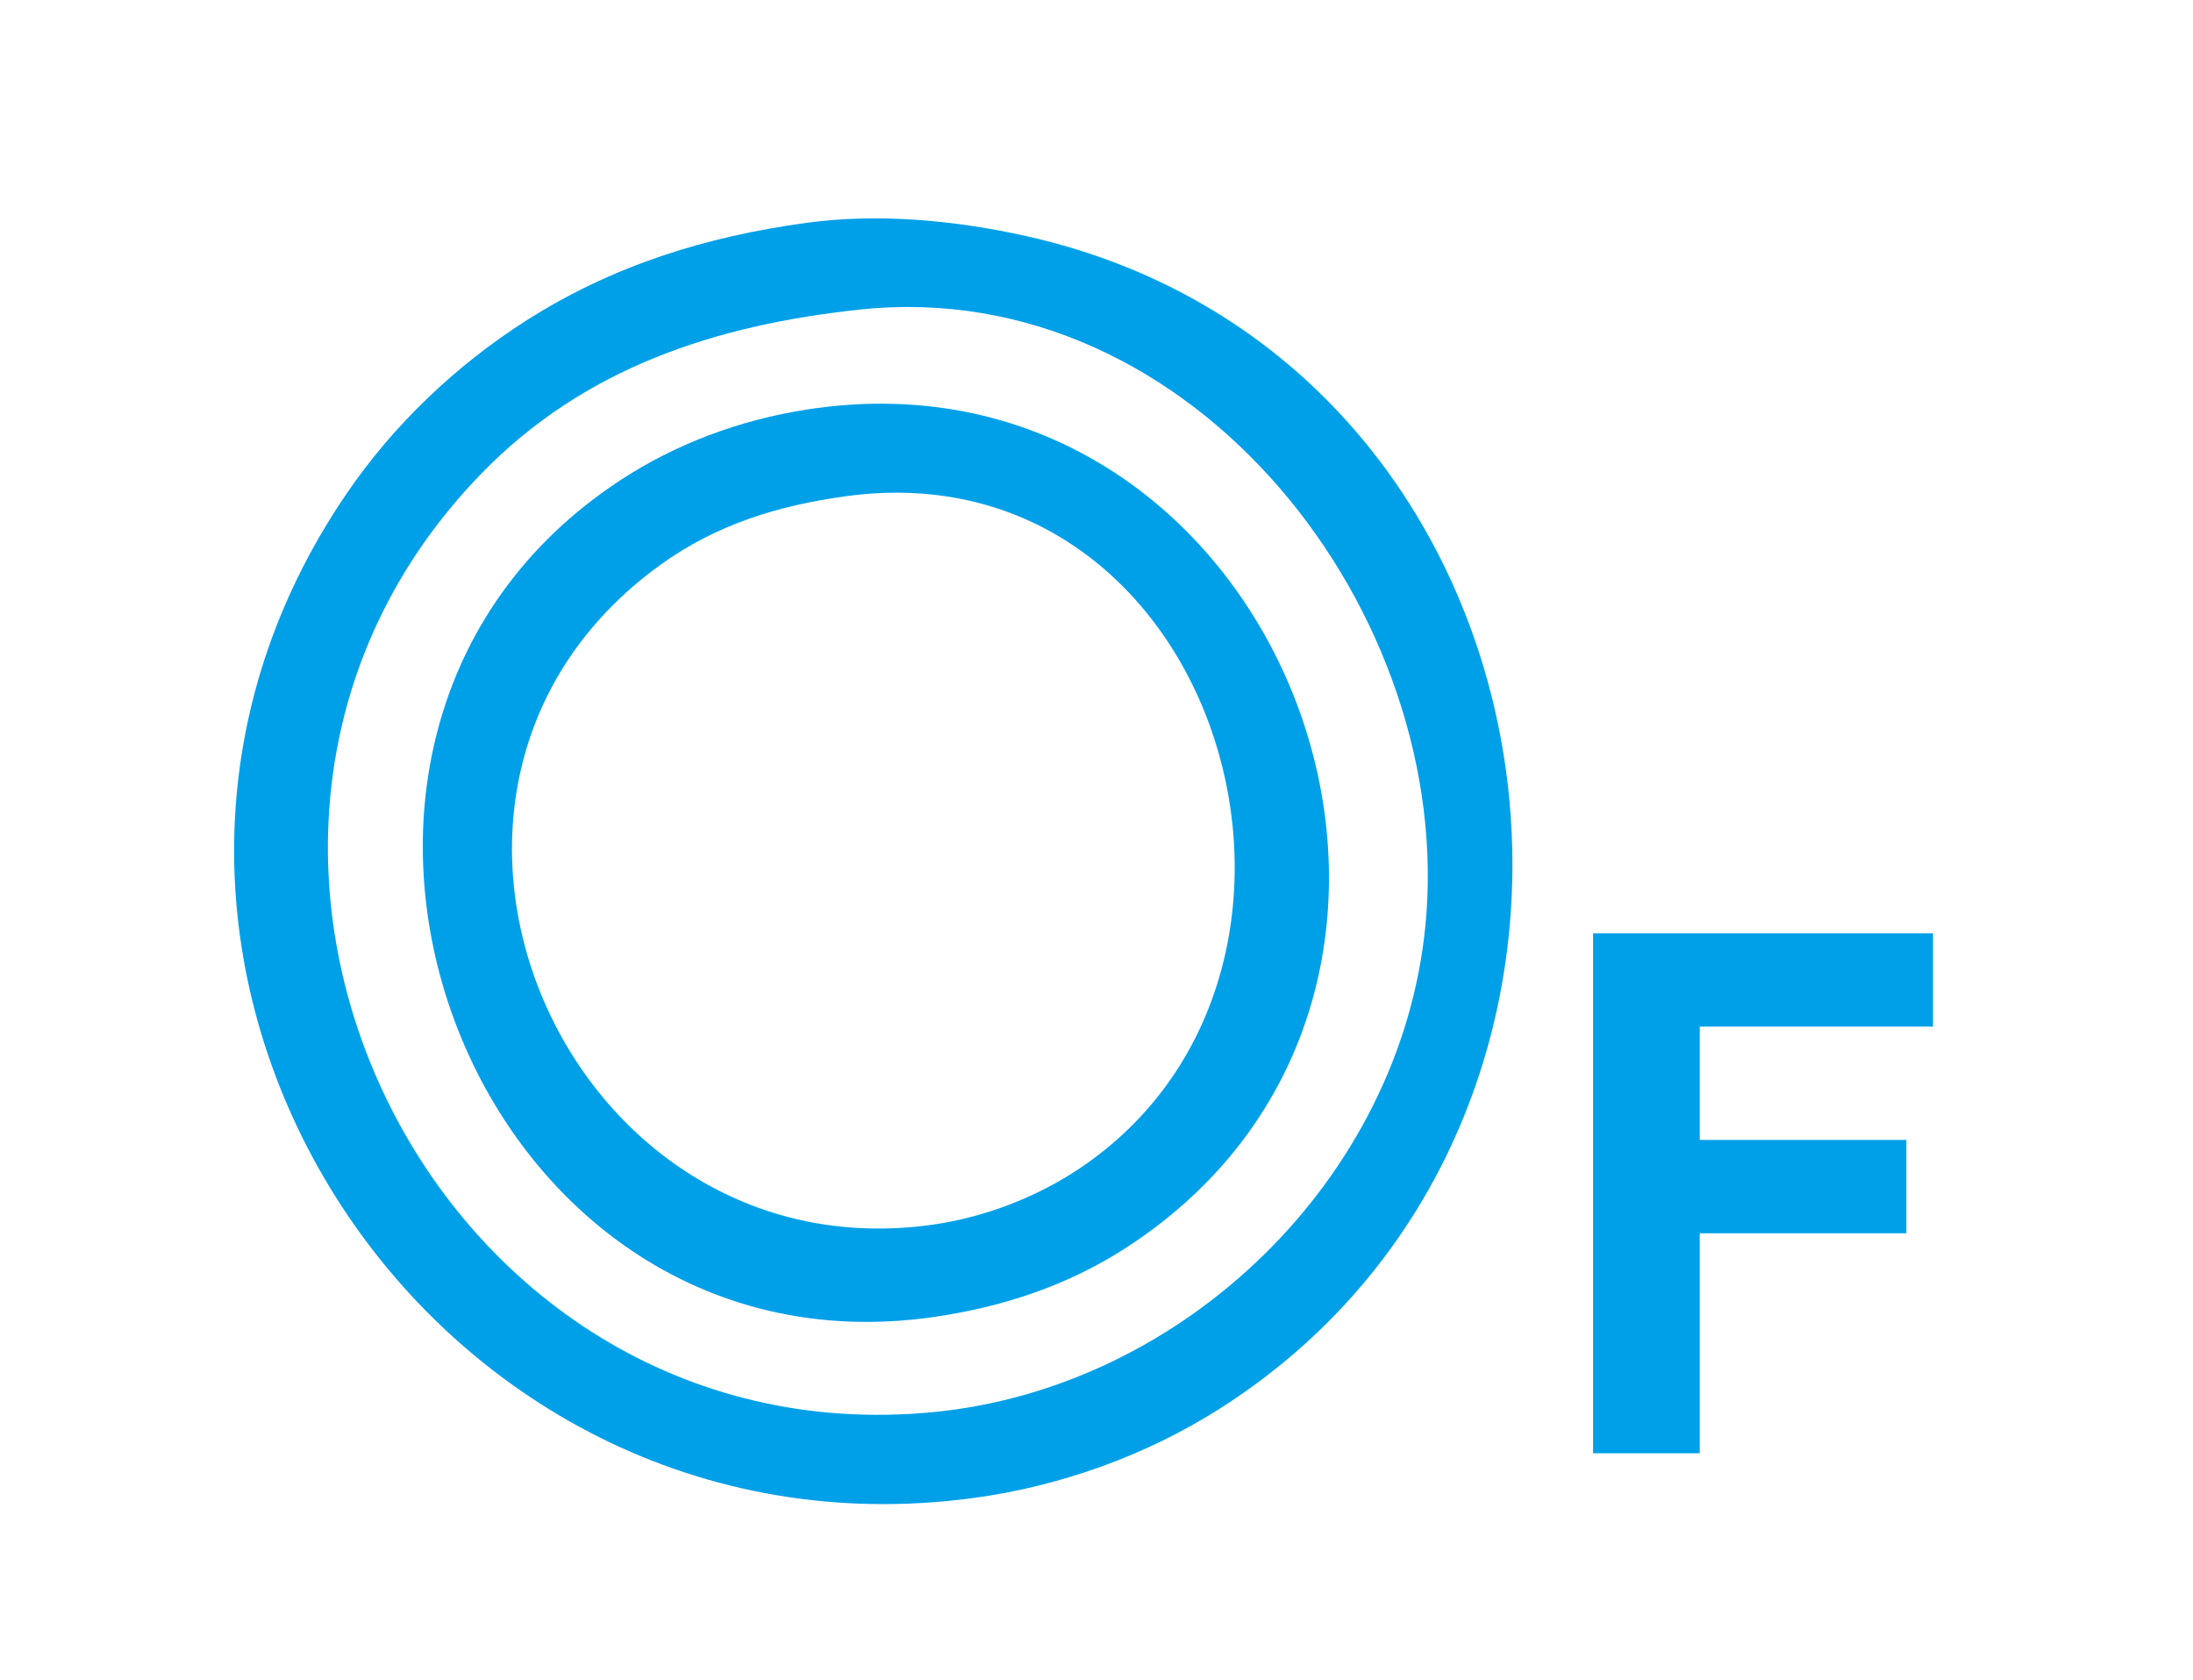 <?xml version="1.0" standalone="yes"?>
<svg width="329" height="252">
<path style="fill:#ffffff; stroke:none;" d="M0 0L0 252L329 252L329 0L0 0z"/>
<path style="fill:#00a0e9; stroke:none;" d="M121 33.425C105.909 35.479 91.918 39.83 79 48.054C68.441 54.775 59.099 63.655 52.029 74C4.596 143.402 63.681 235.807 146 224.718C159.027 222.963 171.896 218.365 183 211.305C252.795 166.929 236.604 53.909 154 35.425C143.388 33.051 131.824 31.952 121 33.425z"/>
<path style="fill:#ffffff; stroke:none;" d="M129 46.439C107.507 48.736 87.694 55.086 72.17 71.09C19.252 125.642 64.387 219.147 140 211.83C177.586 208.193 210.044 176.858 213.829 139C218.488 92.413 179.248 41.069 129 46.439z"/>
<path style="fill:#00a0e9; stroke:none;" d="M121 61.439C111.031 62.996 101.434 66.536 93 72.079C34.256 110.682 69.87 207.619 140 197.572C150.353 196.089 160.197 192.852 169 187.135C229.496 147.843 192.432 50.282 121 61.439z"/>
<path style="fill:#ffffff; stroke:none;" d="M127 74.425C116.806 75.809 107.443 78.669 99 84.785C52.843 118.225 84.623 191.612 140 183.7C147.697 182.6 155.559 179.58 162 175.251C206.326 145.461 183.127 66.807 127 74.425z"/>
<path style="fill:#00a0e9; stroke:none;" d="M239 140L239 218L255 218L255 185L286 185L286 171L255 171L255 154L290 154L290 140L239 140z"/>
</svg>
